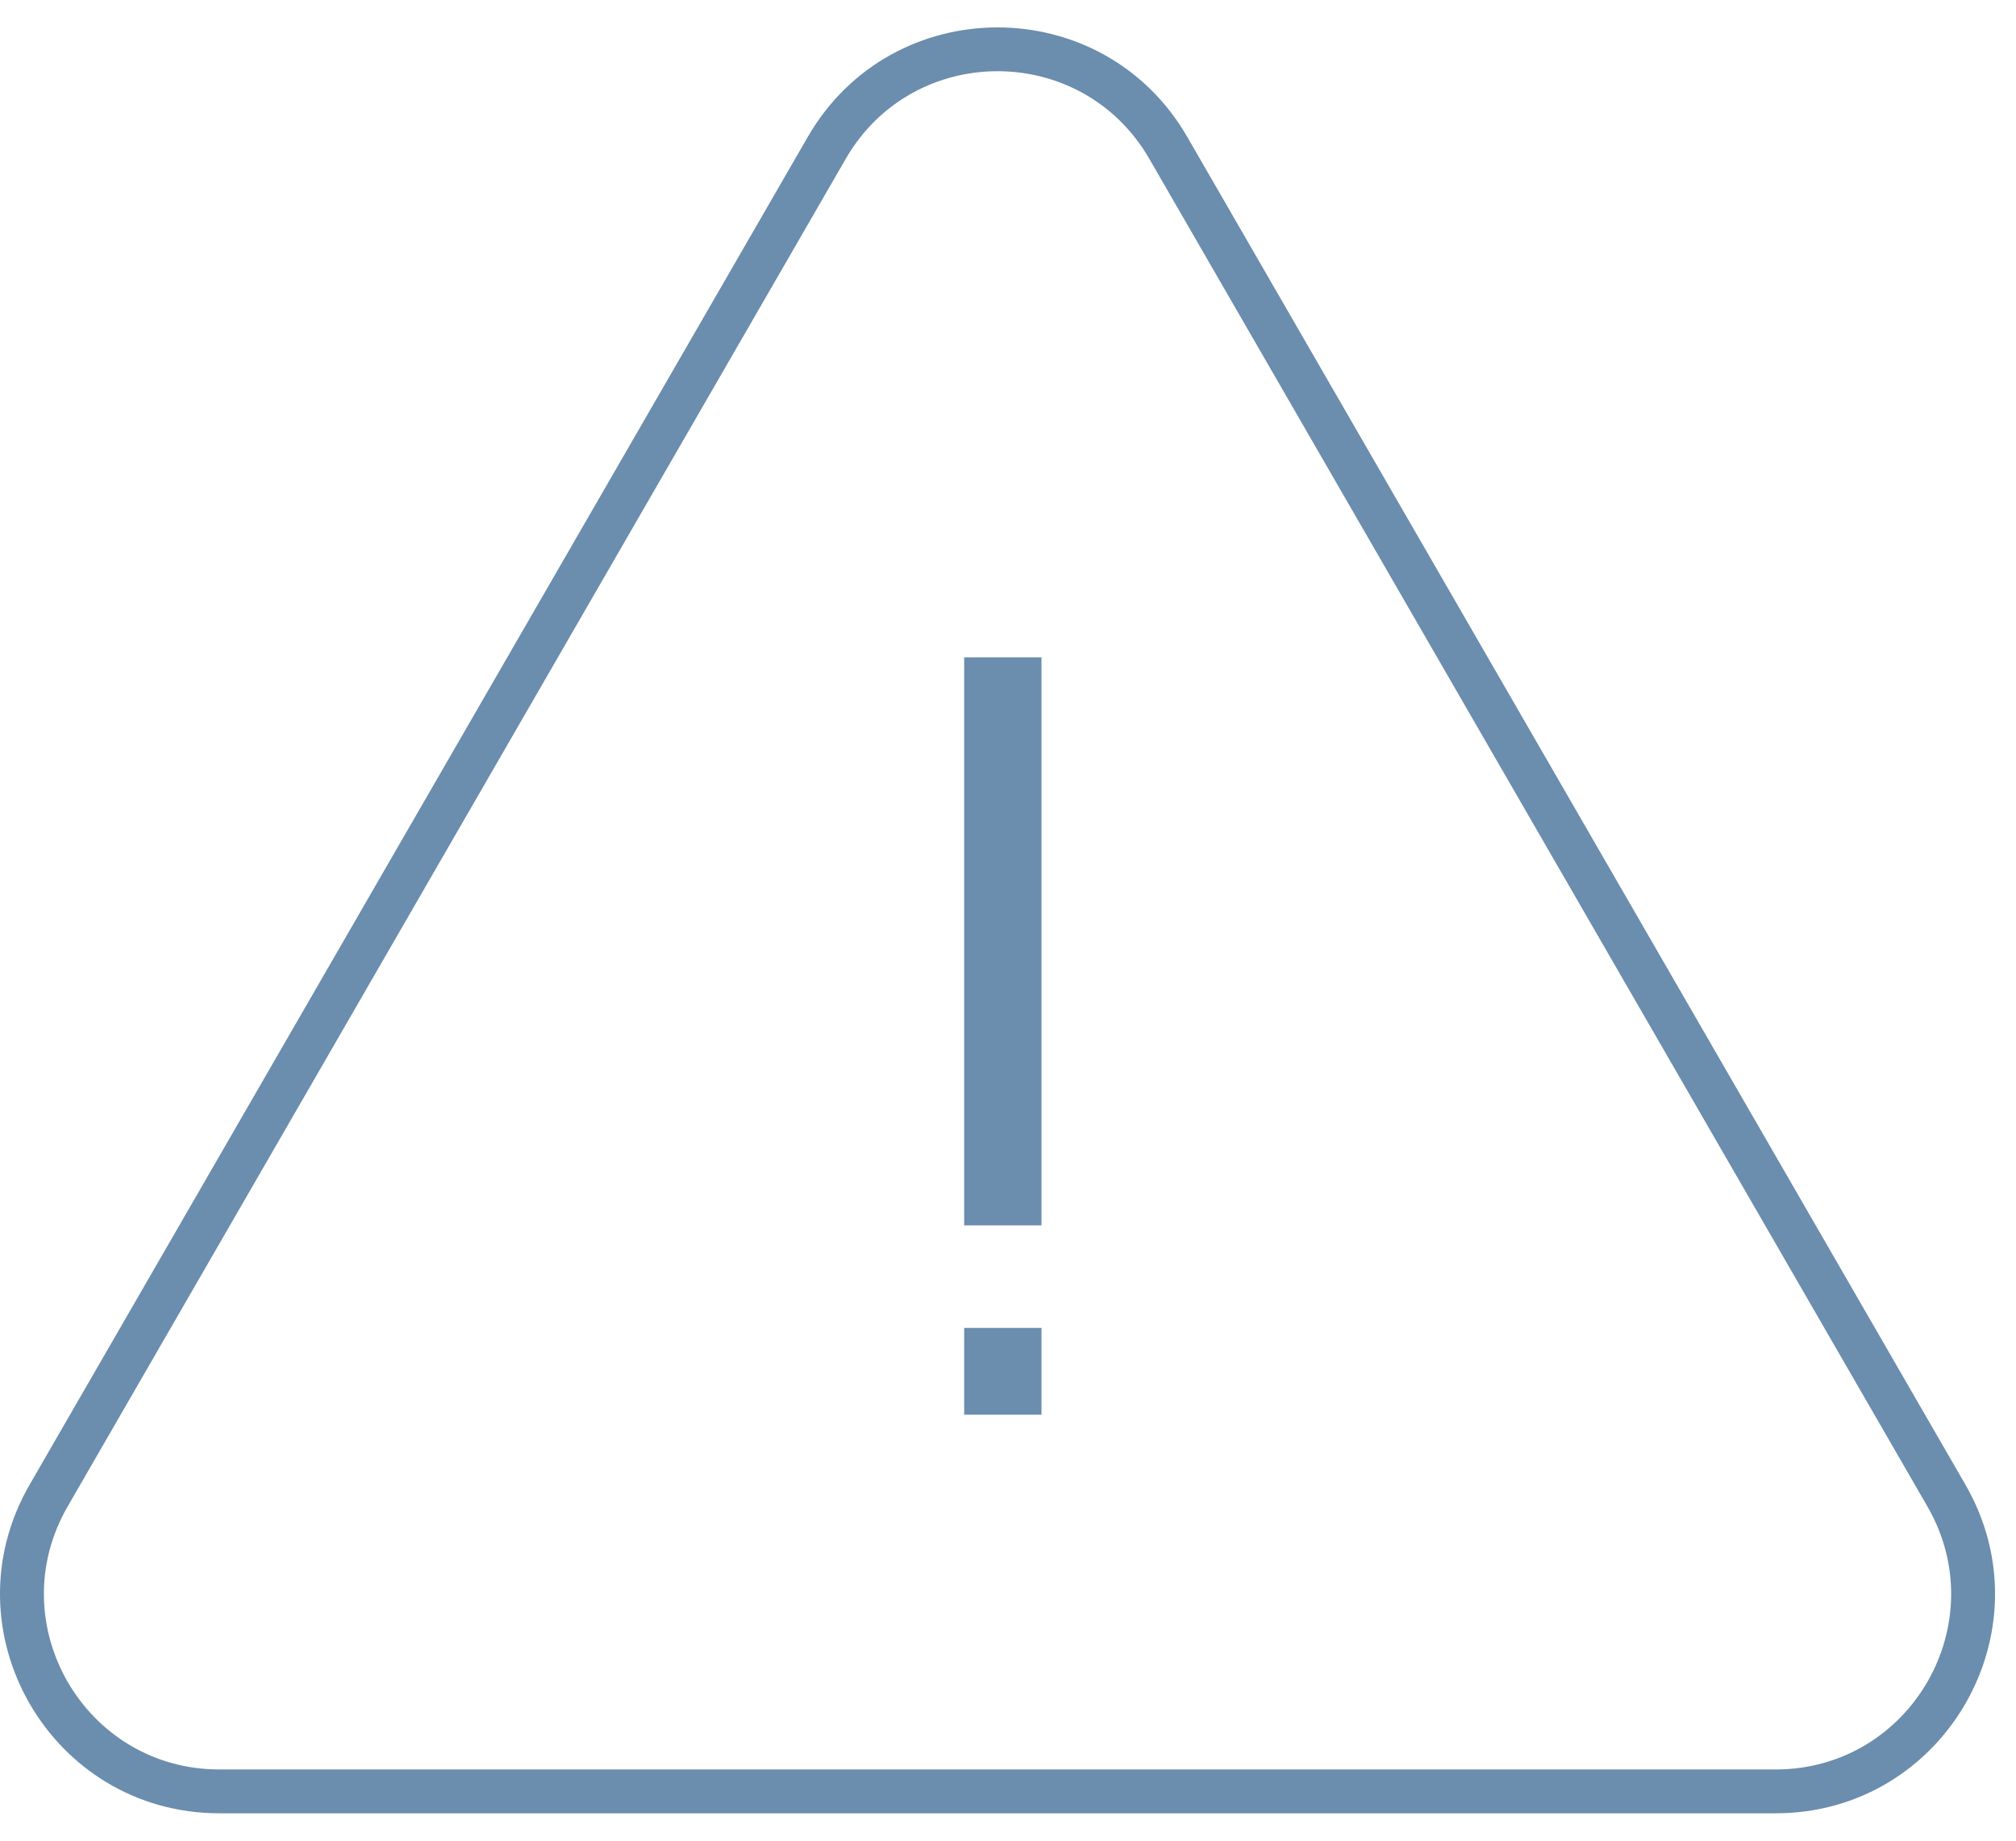 <svg width="46" height="42" viewBox="0 0 46 42" fill="none" xmlns="http://www.w3.org/2000/svg">
<path fill-rule="evenodd" clip-rule="evenodd" d="M43.979 34.375L26.225 3.625C24.686 0.958 20.837 0.958 19.297 3.625L1.543 34.375C0.004 37.042 1.928 40.375 5.007 40.375H40.514C43.594 40.375 45.518 37.042 43.979 34.375ZM27.091 3.125C25.167 -0.208 20.355 -0.208 18.431 3.125L0.677 33.875C-1.247 37.208 1.158 41.375 5.007 41.375H40.514C44.364 41.375 46.769 37.208 44.845 33.875L27.091 3.125Z" fill="#6B8DAE"/>
<path d="M22 32.28V30.3H23.764V32.28H22ZM22 27.96V15H23.764V27.96H22Z" fill="#6B8DAE"/>
</svg>
